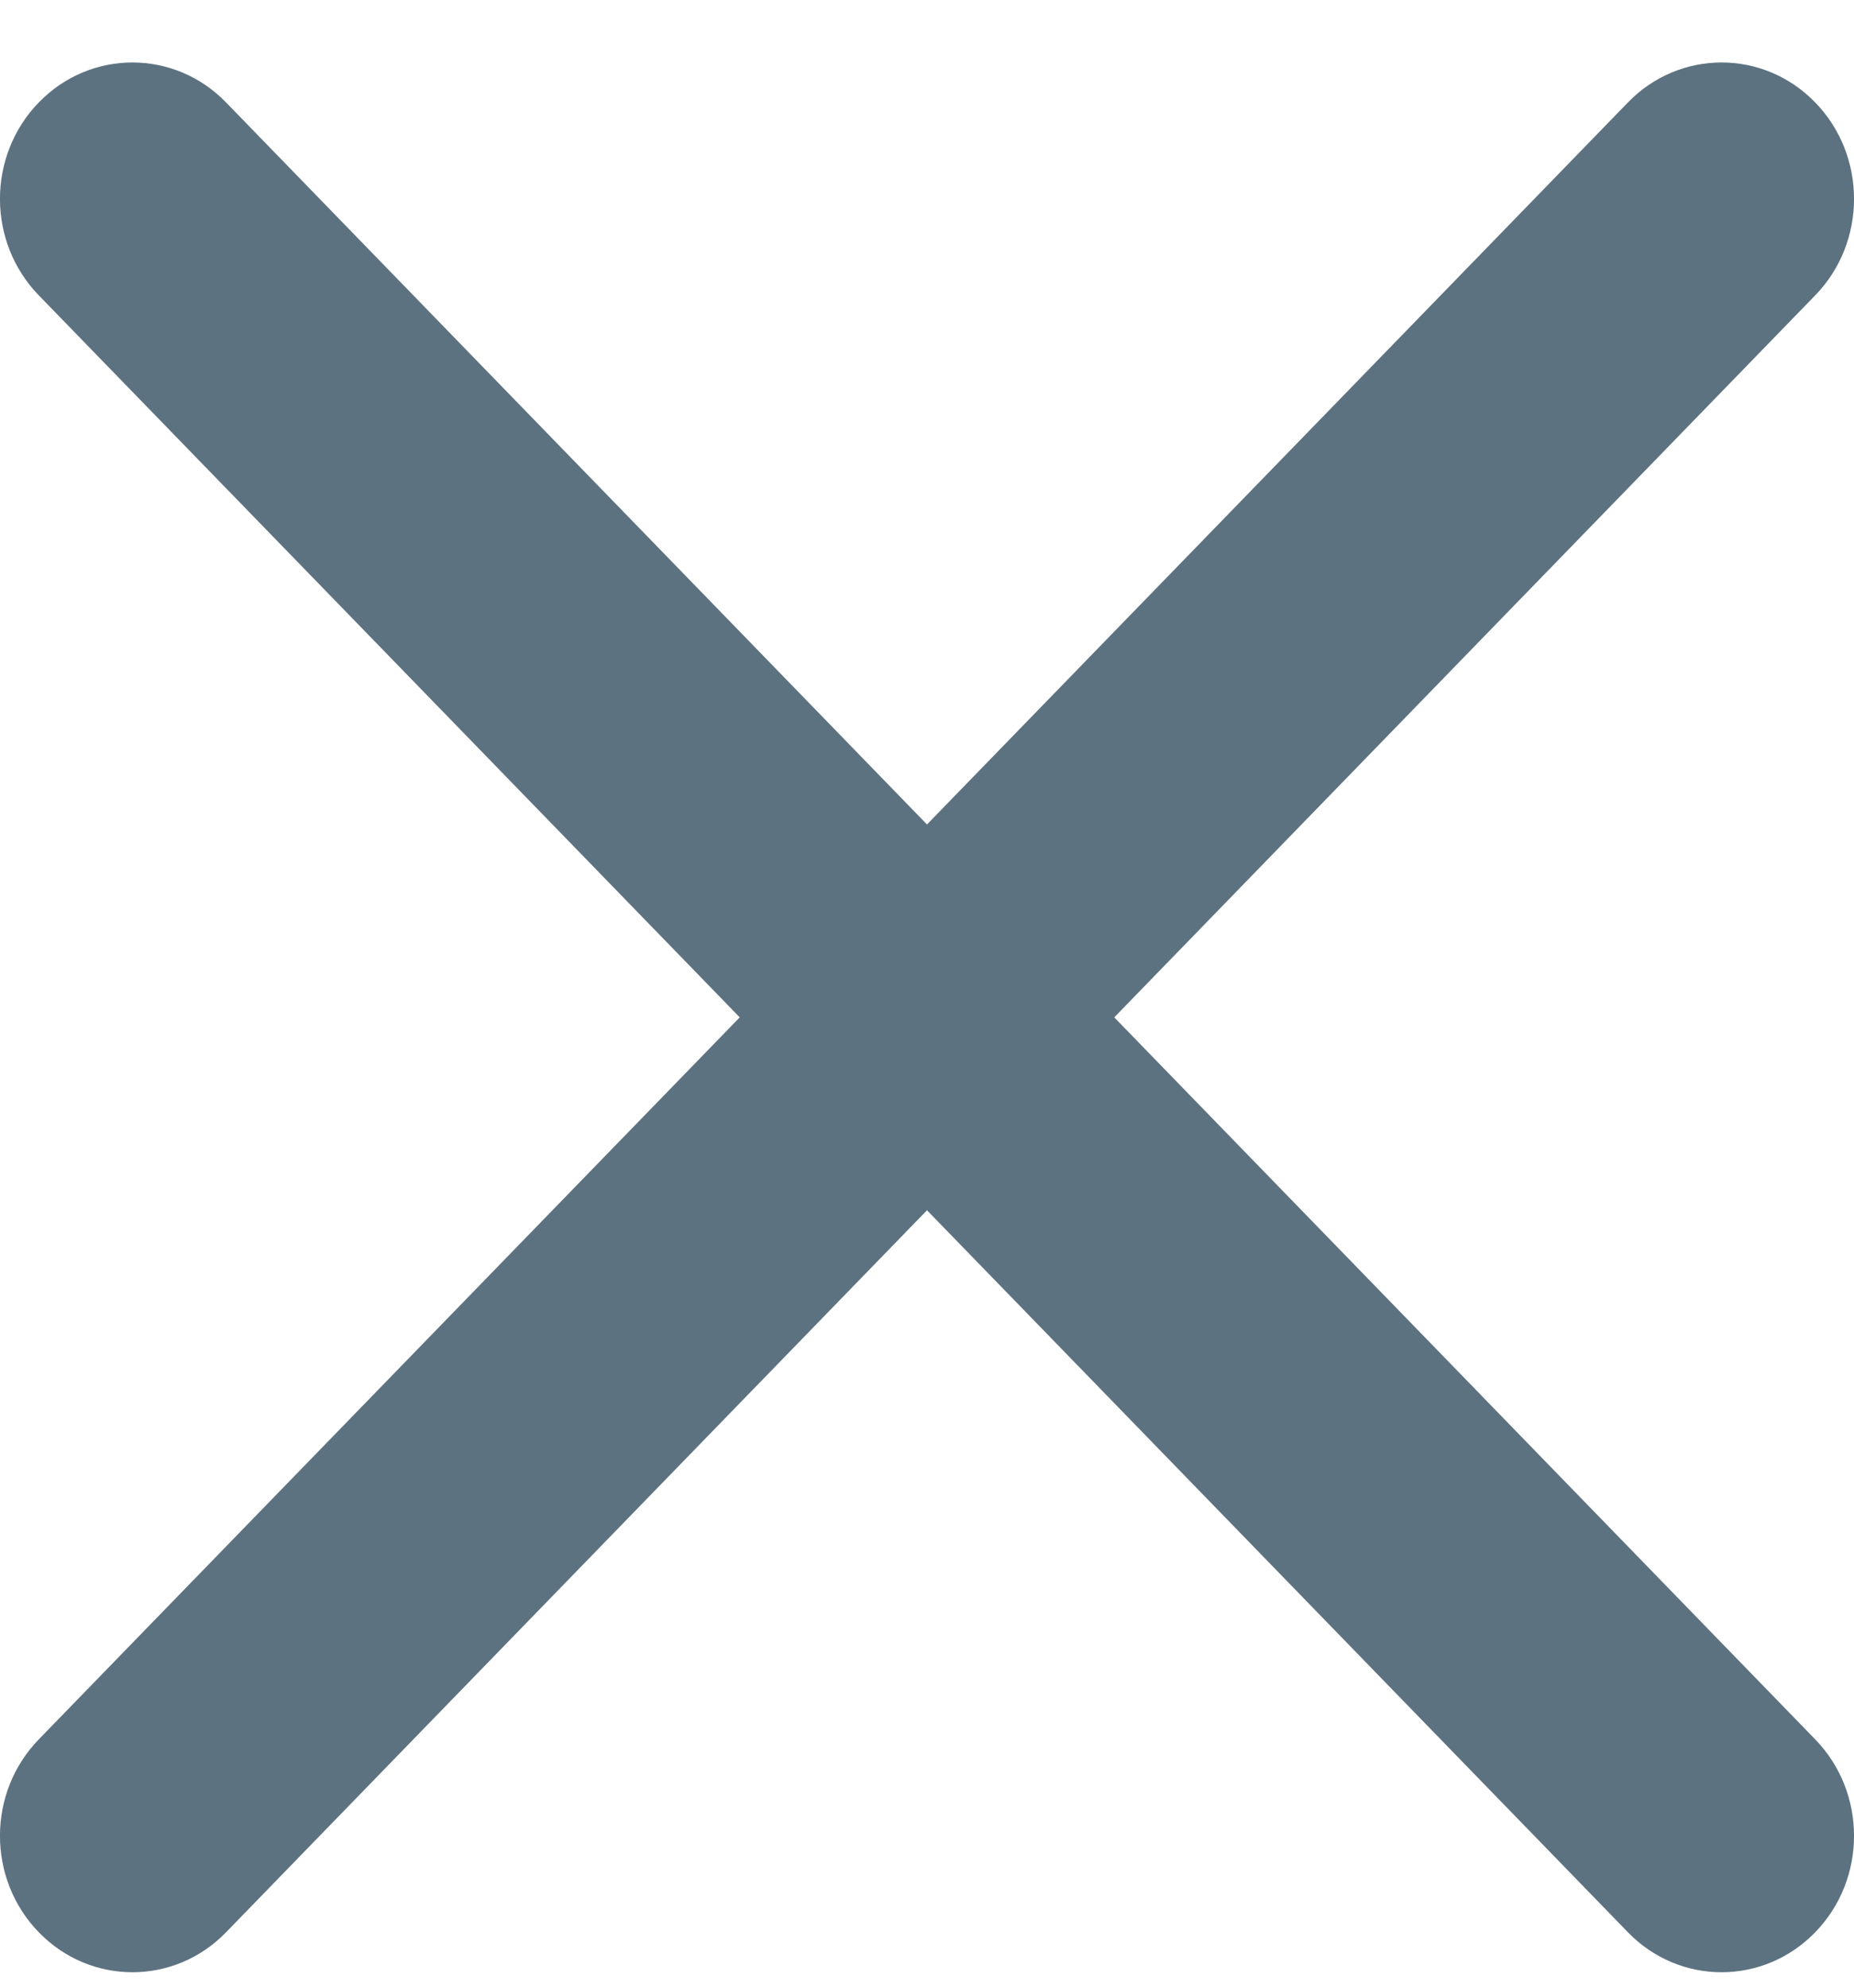 <svg width="14" height="15" viewBox="0 0 14 15" fill="none" xmlns="http://www.w3.org/2000/svg">
<g id="Group 1069">
<g id="Group 1071">
<path id="Vector (Stroke)" fill-rule="evenodd" clip-rule="evenodd" d="M13.707 0.773C14.098 1.175 14.098 1.827 13.707 2.229L1.707 14.582C1.317 14.984 0.683 14.984 0.293 14.582C-0.098 14.18 -0.098 13.528 0.293 13.126L12.293 0.773C12.683 0.371 13.317 0.371 13.707 0.773Z" fill="#5D7281"/>
<path id="Vector (Stroke)_2" fill-rule="evenodd" clip-rule="evenodd" d="M0.293 0.773C0.683 0.371 1.317 0.371 1.707 0.773L13.707 13.126C14.098 13.528 14.098 14.18 13.707 14.582C13.317 14.984 12.683 14.984 12.293 14.582L0.293 2.229C-0.098 1.827 -0.098 1.175 0.293 0.773Z" fill="#5D7281"/>
</g>
</g>
</svg>
